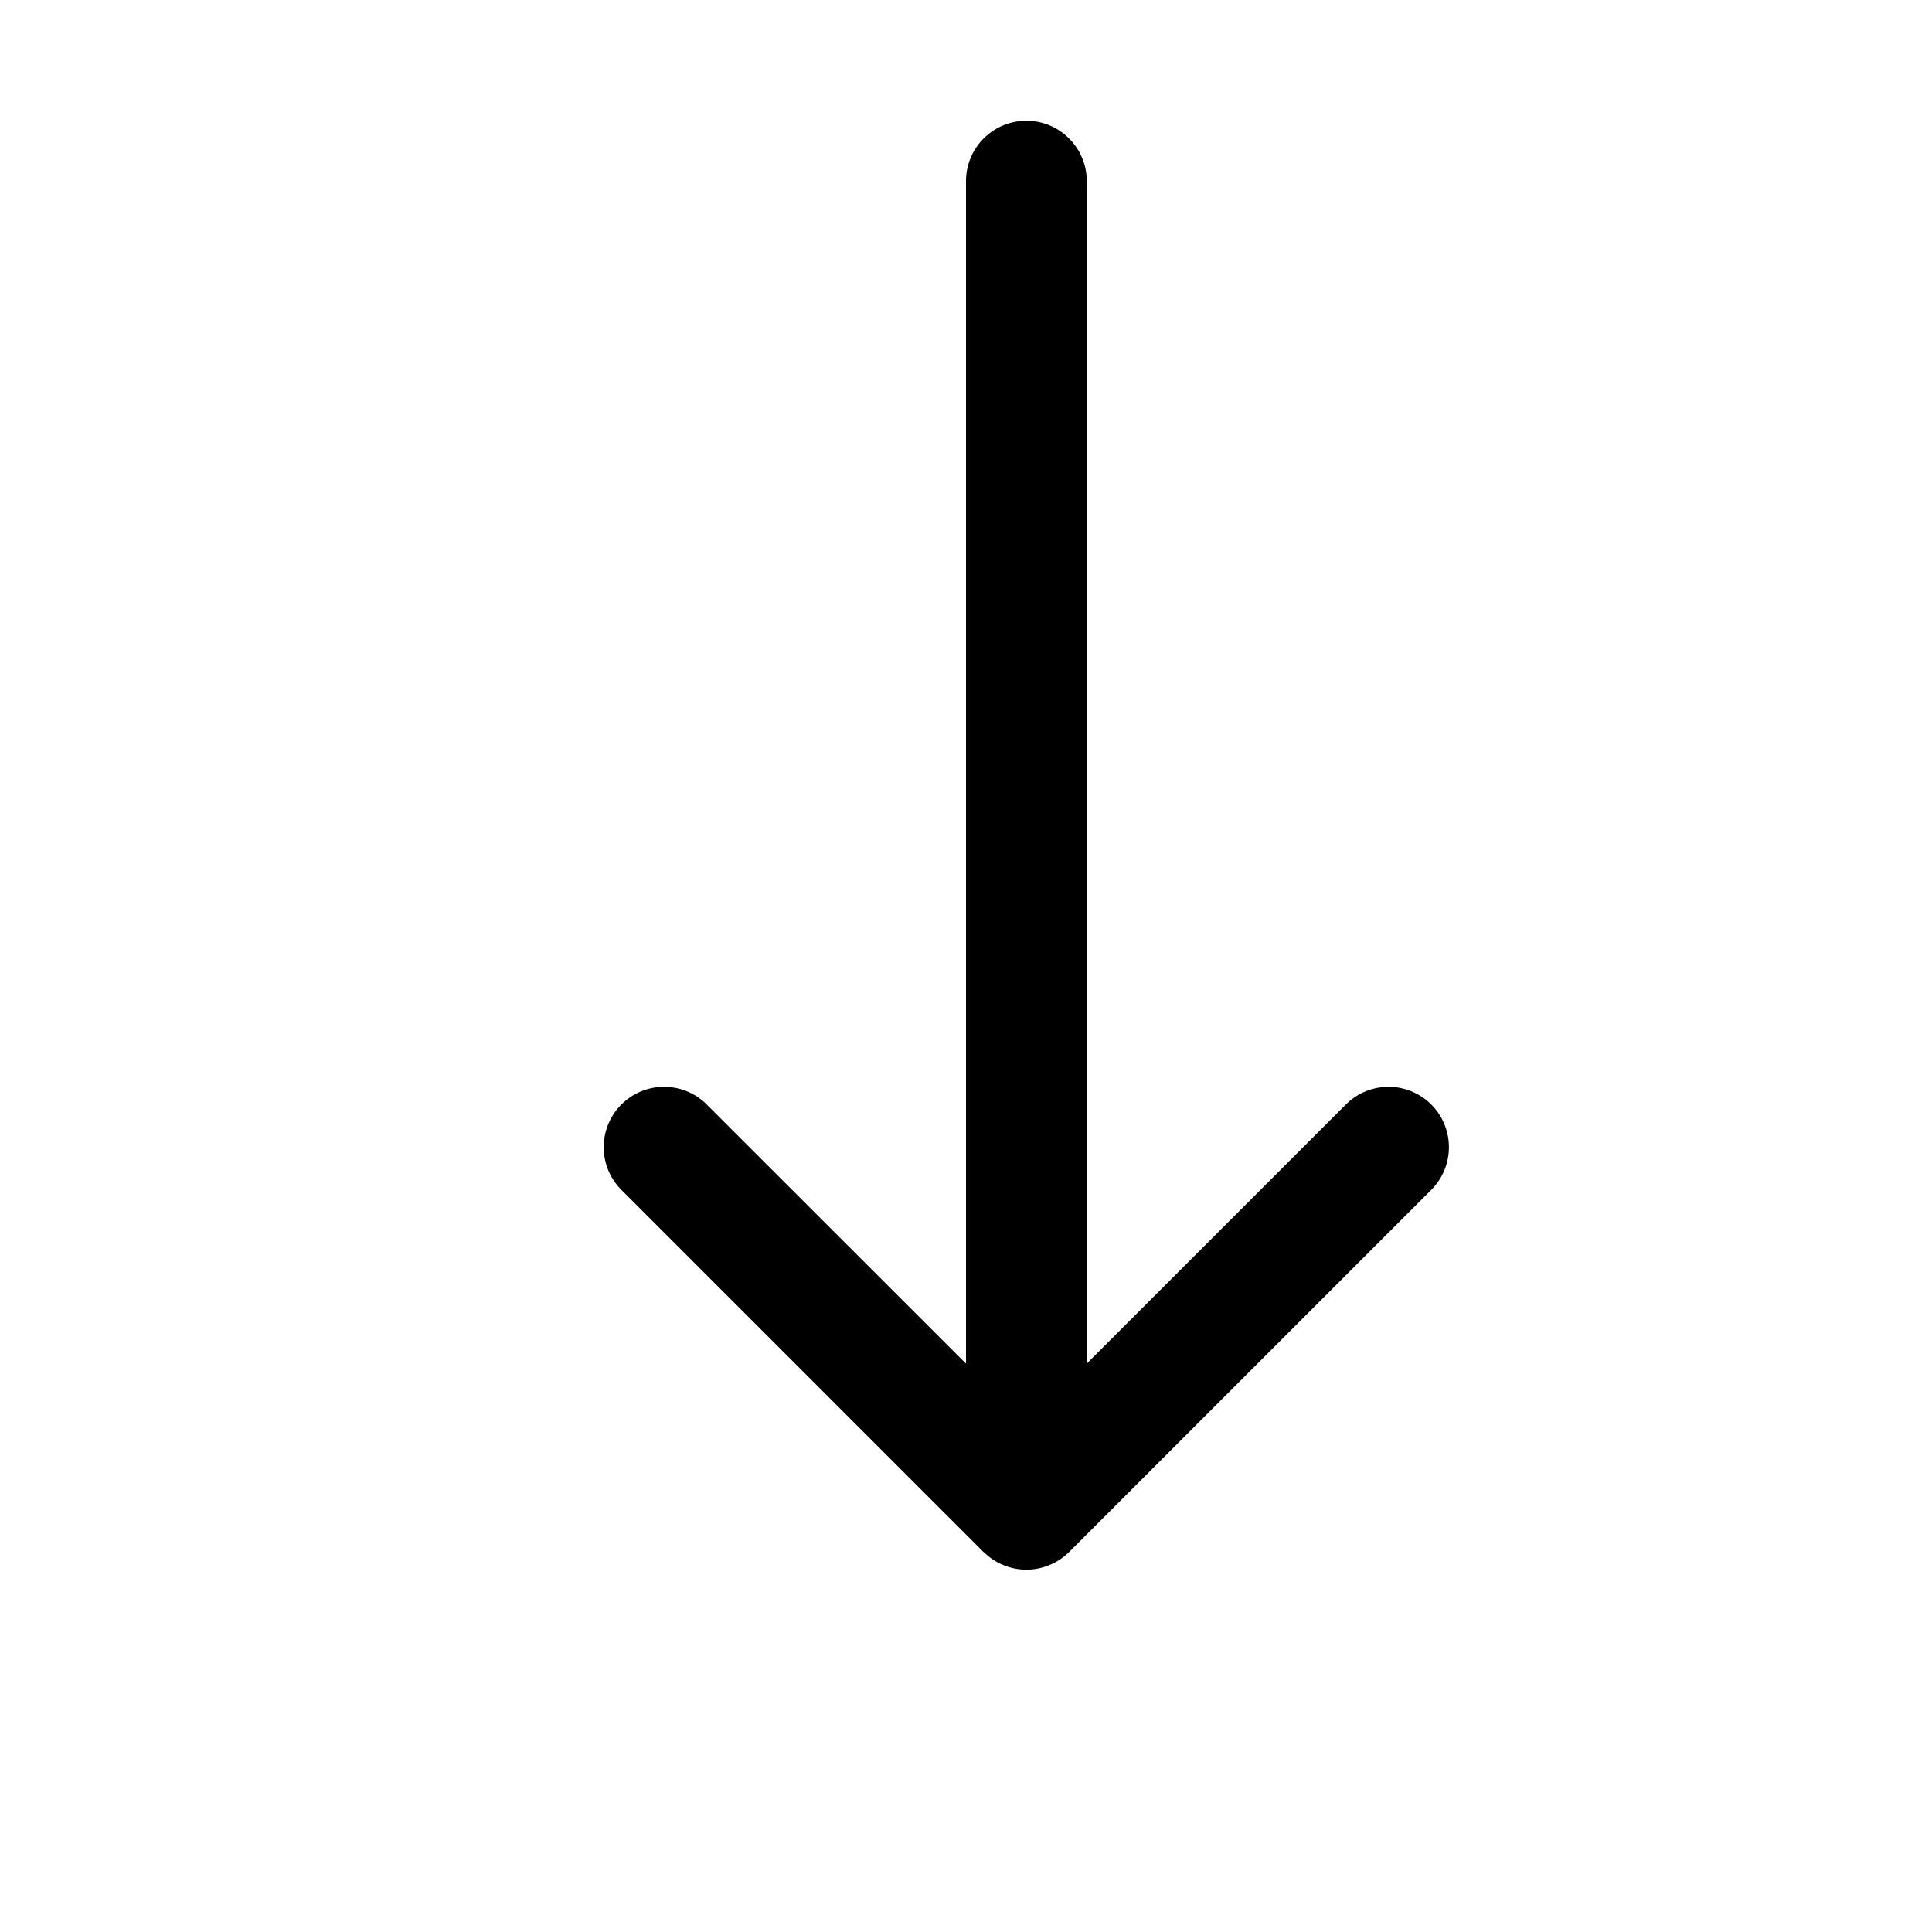 <svg width="64" height="64" viewBox="0 0 512 512" xmlns="http://www.w3.org/2000/svg"><path d="M272 32c8.832 0 16 7.168 16 16v313.376l68.672-68.672c6.24-6.24 16.384-6.24 22.624 0 6.24 6.24 6.24 16.384 0 22.624l-96 96a15.744 15.744 0 0 1-5.184 3.424 15.872 15.872 0 0 1-12.224 0c-1.92-.768-3.616-1.92-5.088-3.36-.032-.032-.064-.032-.128-.064l-96-96c-6.24-6.24-6.24-16.384 0-22.624 6.24-6.24 16.384-6.24 22.624 0L256 361.376V48c0-8.832 7.168-16 16-16z"/></svg>